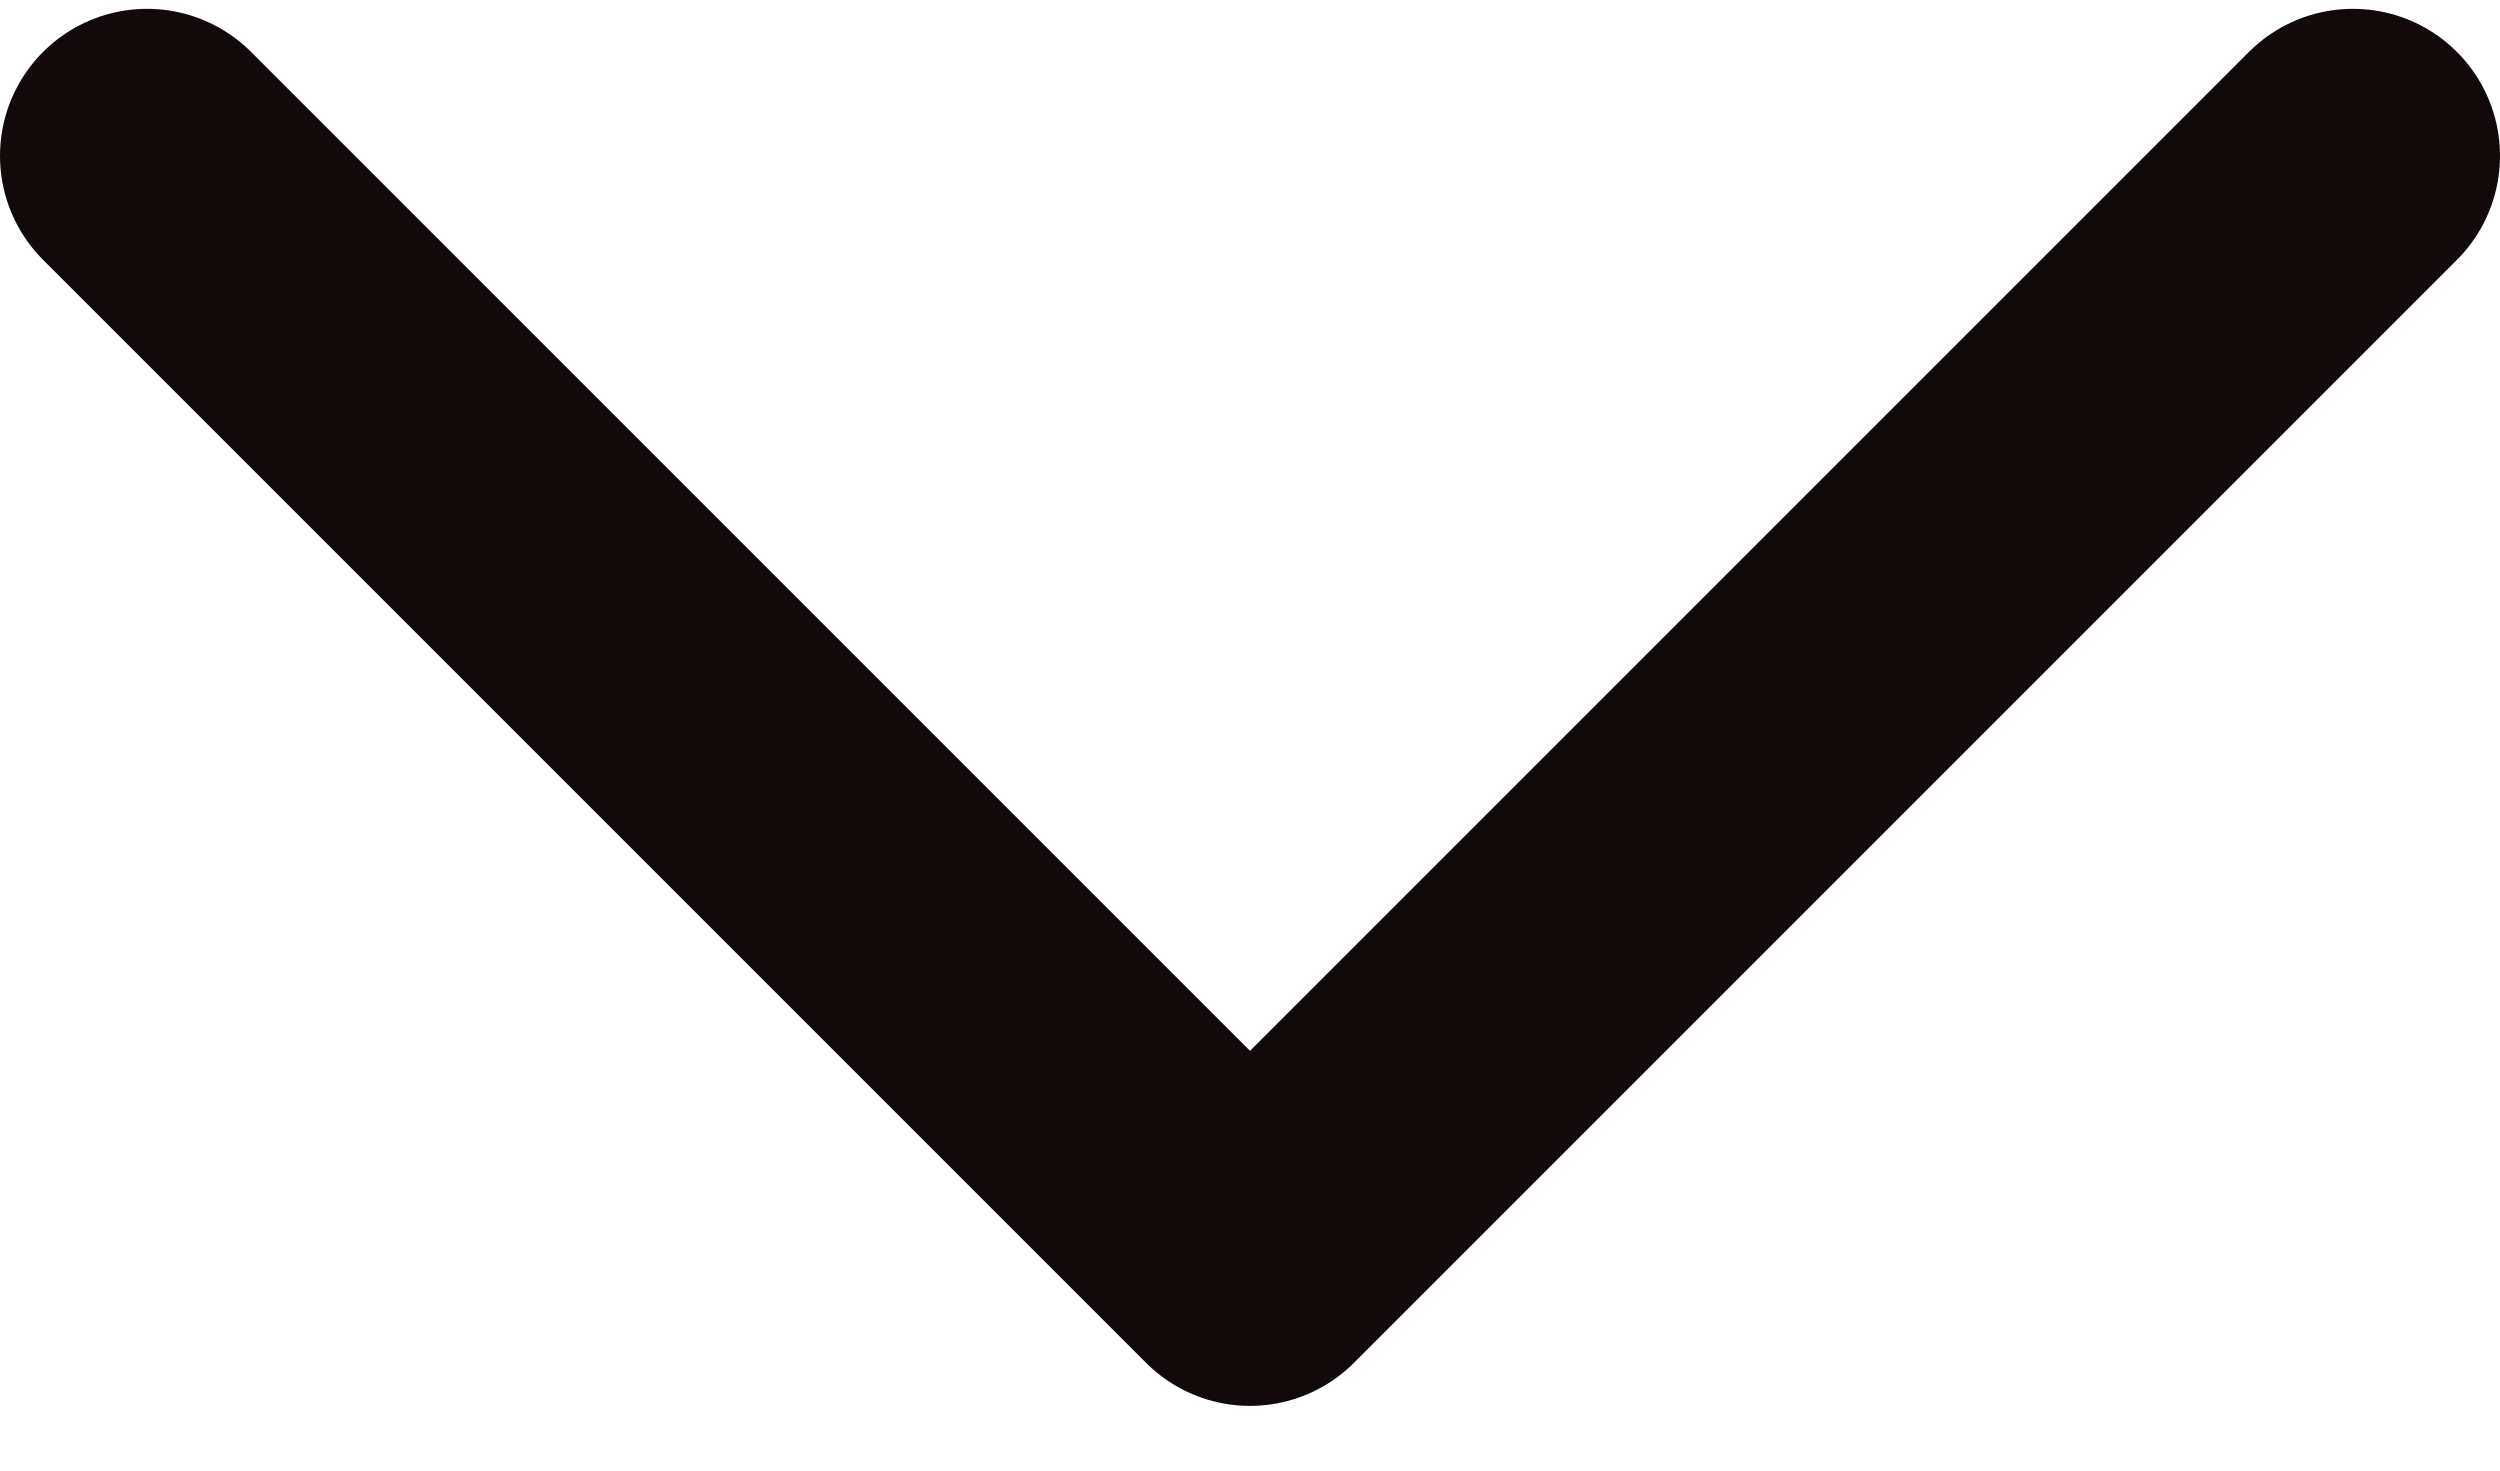 <svg width="17" height="10" viewBox="0 0 17 10" fill="none" xmlns="http://www.w3.org/2000/svg">
<path id="Vector" d="M16 1.06L8.5 8.56L1 1.06" stroke="#120A0A" stroke-width="2" stroke-linecap="round" stroke-linejoin="round"/>
</svg>
